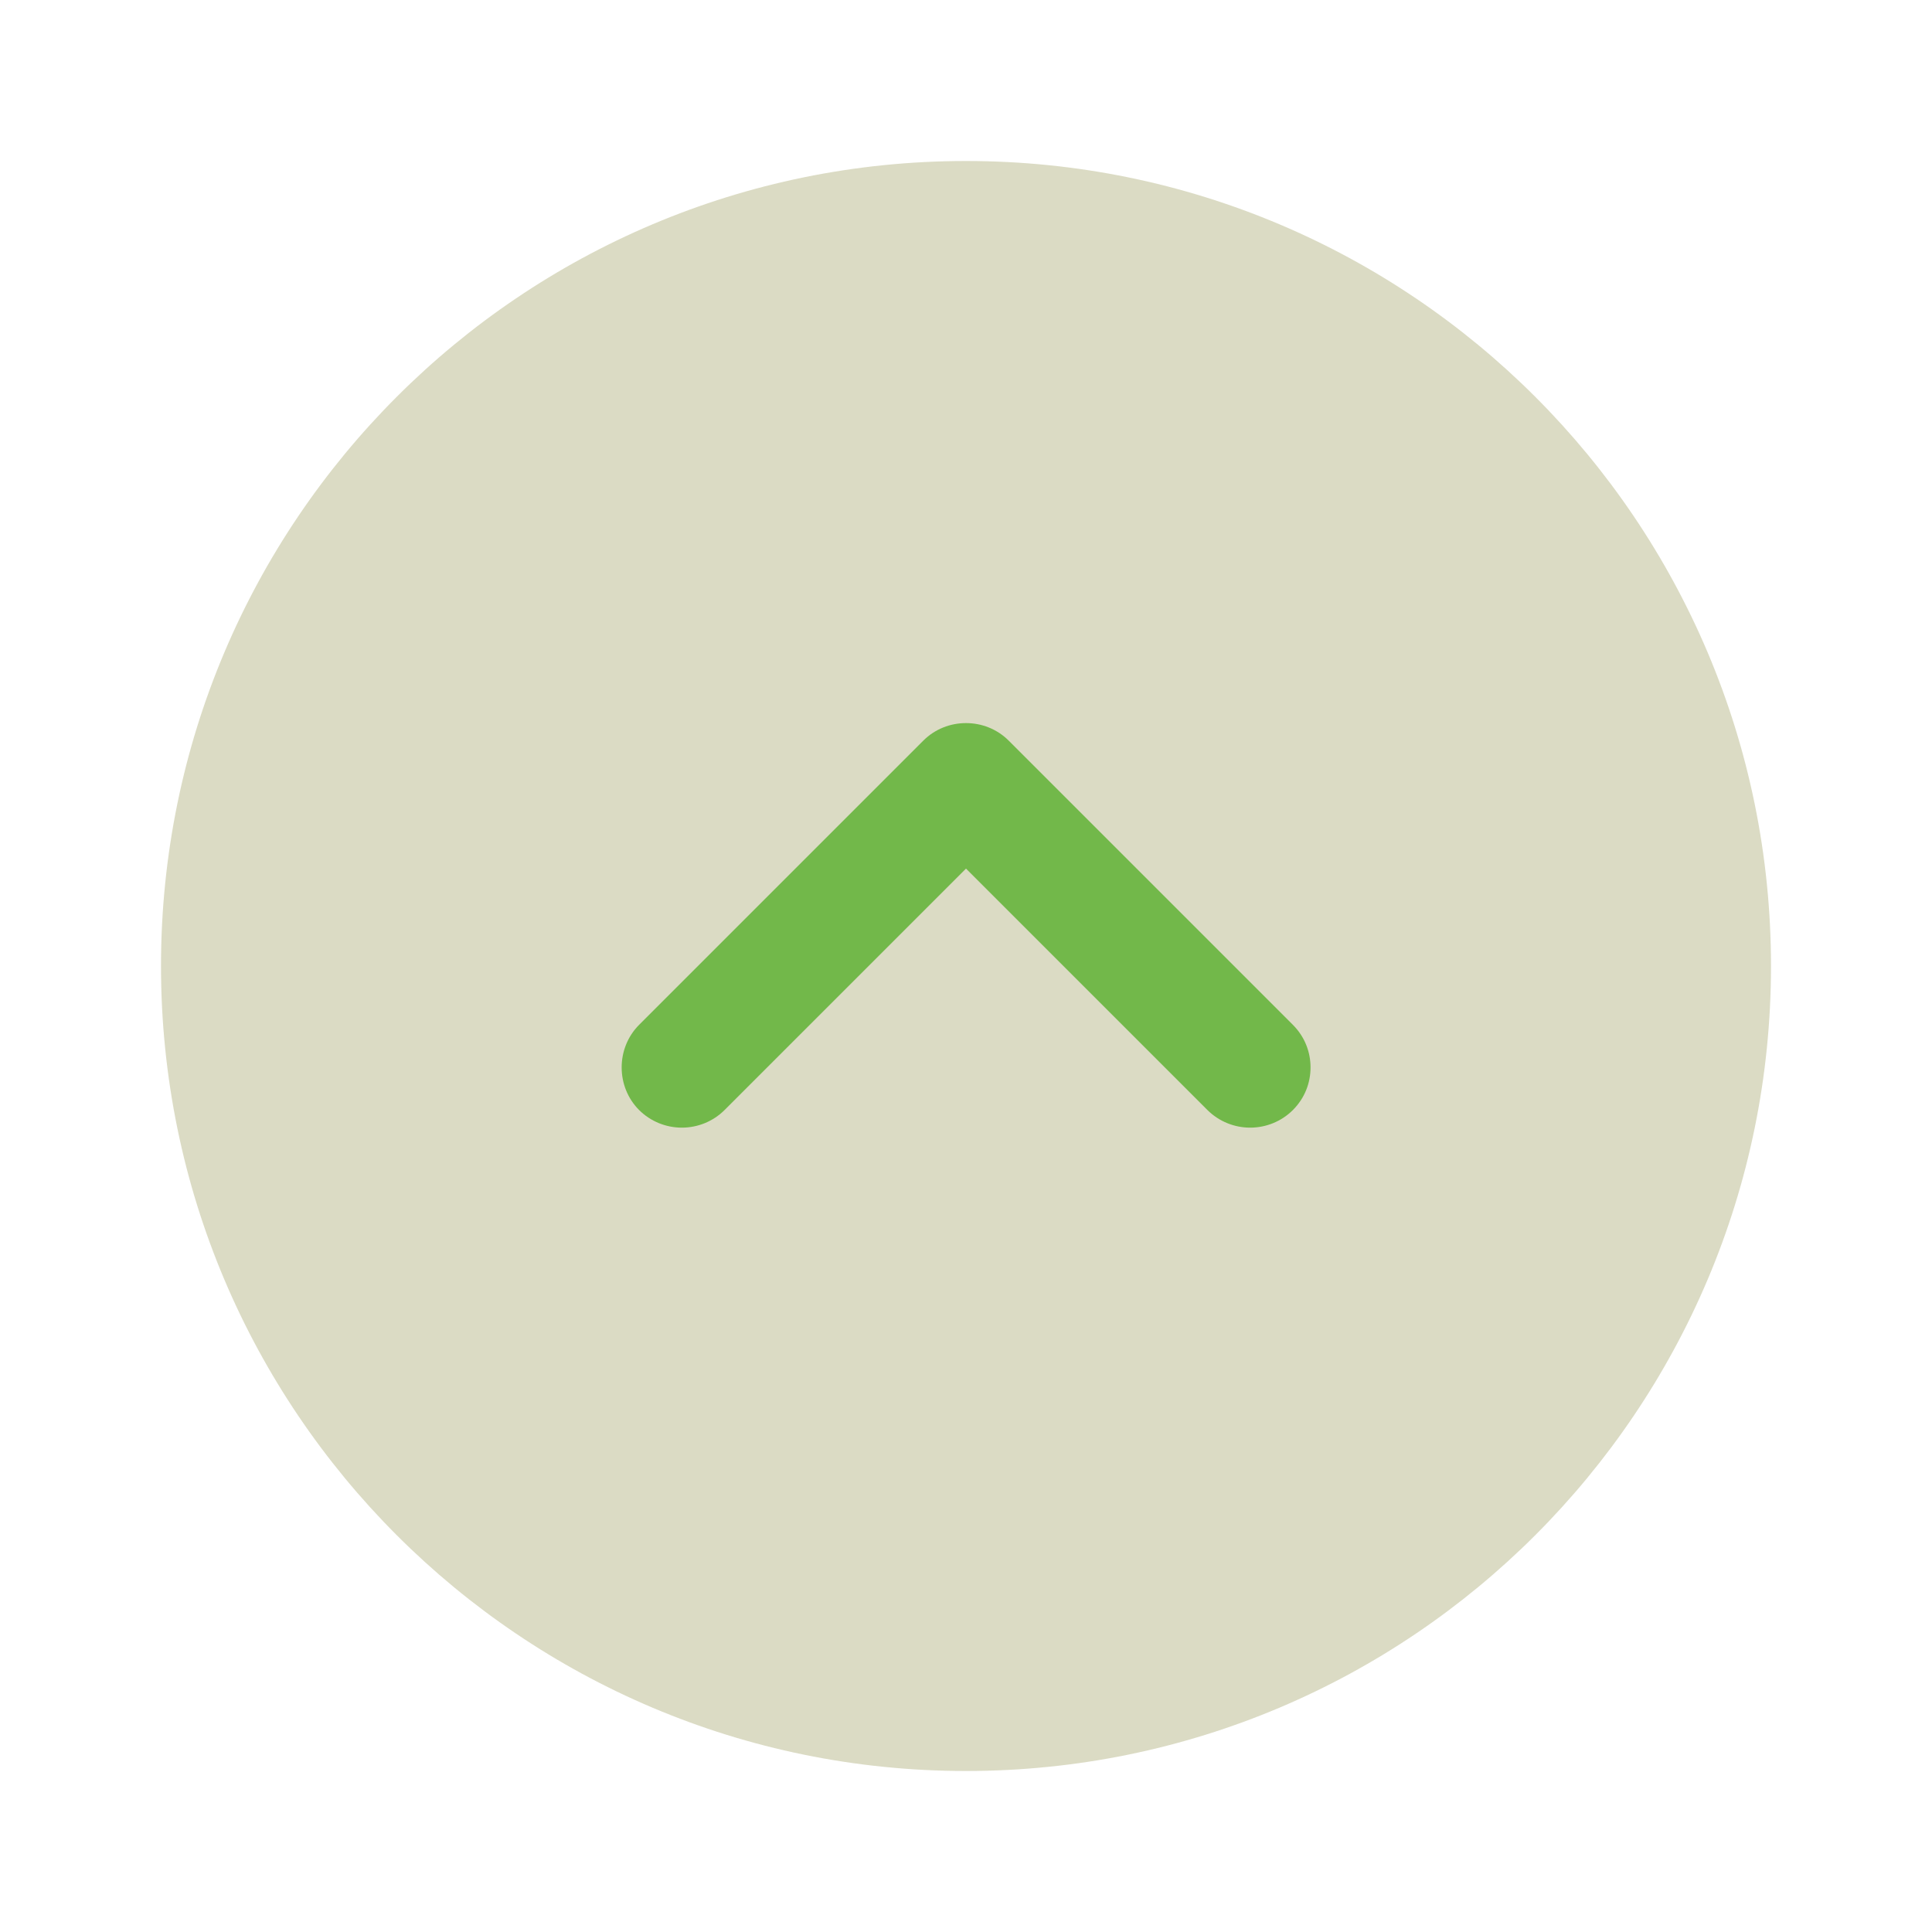 <svg xmlns="http://www.w3.org/2000/svg" width="24" height="24" viewBox="0 0 24 24" fill="none">
  <path d="M22 12C22 6.477 17.523 2 12 2C6.477 2 2 6.477 2 12C2 17.523 6.477 22 12 22C17.523 22 22 17.523 22 12Z" fill="#DBDBC4"/>
  <path d="M16.28 13.26C16.28 13.45 16.21 13.64 16.06 13.79C15.919 13.93 15.729 14.008 15.53 14.008C15.332 14.008 15.141 13.93 15 13.79L12 10.79L9 13.79C8.859 13.93 8.669 14.008 8.47 14.008C8.272 14.008 8.081 13.93 7.94 13.79C7.65 13.5 7.65 13.02 7.94 12.73L11.47 9.2C11.76 8.91 12.24 8.91 12.53 9.2L16.06 12.73C16.21 12.88 16.28 13.07 16.28 13.26Z" fill="#72B84A"/>
</svg>
